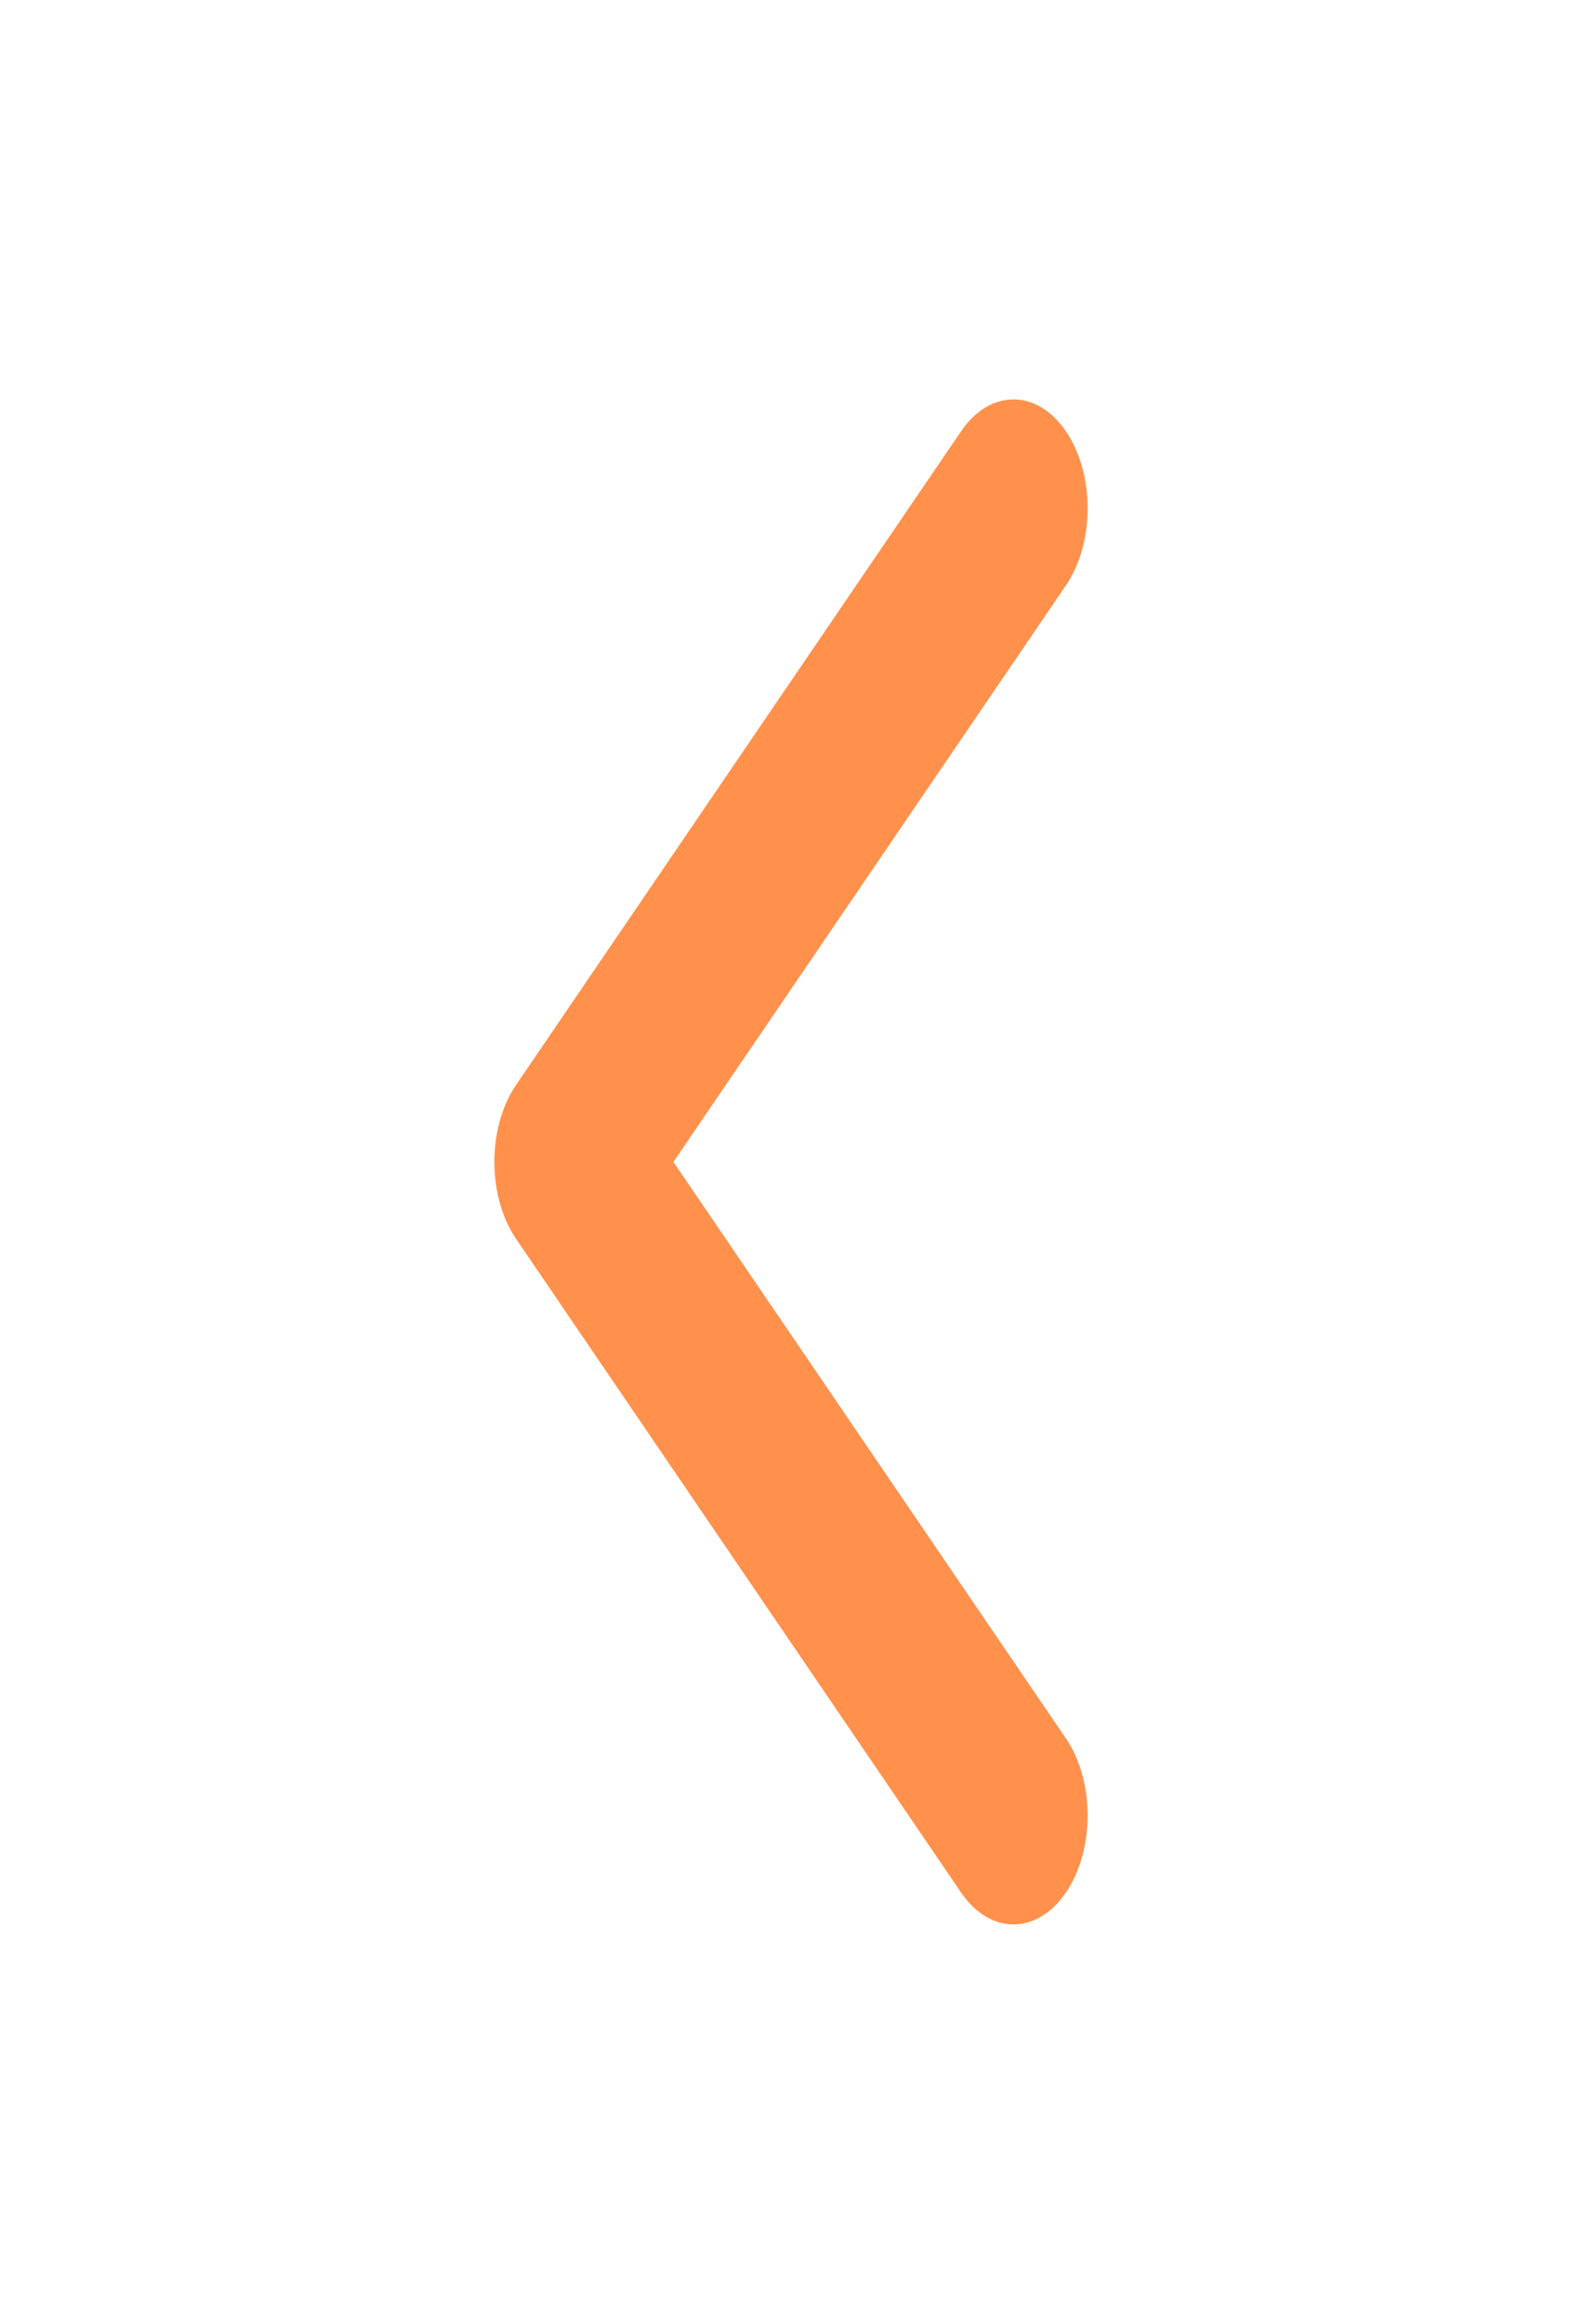 <svg width="218" height="320" viewBox="0 0 218 320" fill="none" xmlns="http://www.w3.org/2000/svg">
<path fill-rule="evenodd" clip-rule="evenodd" d="M146.882 59.393C150.873 65.251 150.873 74.749 146.882 80.607L92.795 160L146.882 239.393C150.873 245.251 150.873 254.749 146.882 260.607C142.891 266.464 136.421 266.464 132.431 260.607L71.118 170.607C67.127 164.749 67.127 155.251 71.118 149.393L132.431 59.393C136.421 53.535 142.891 53.535 146.882 59.393Z" fill="#FF914C"/>
</svg>
